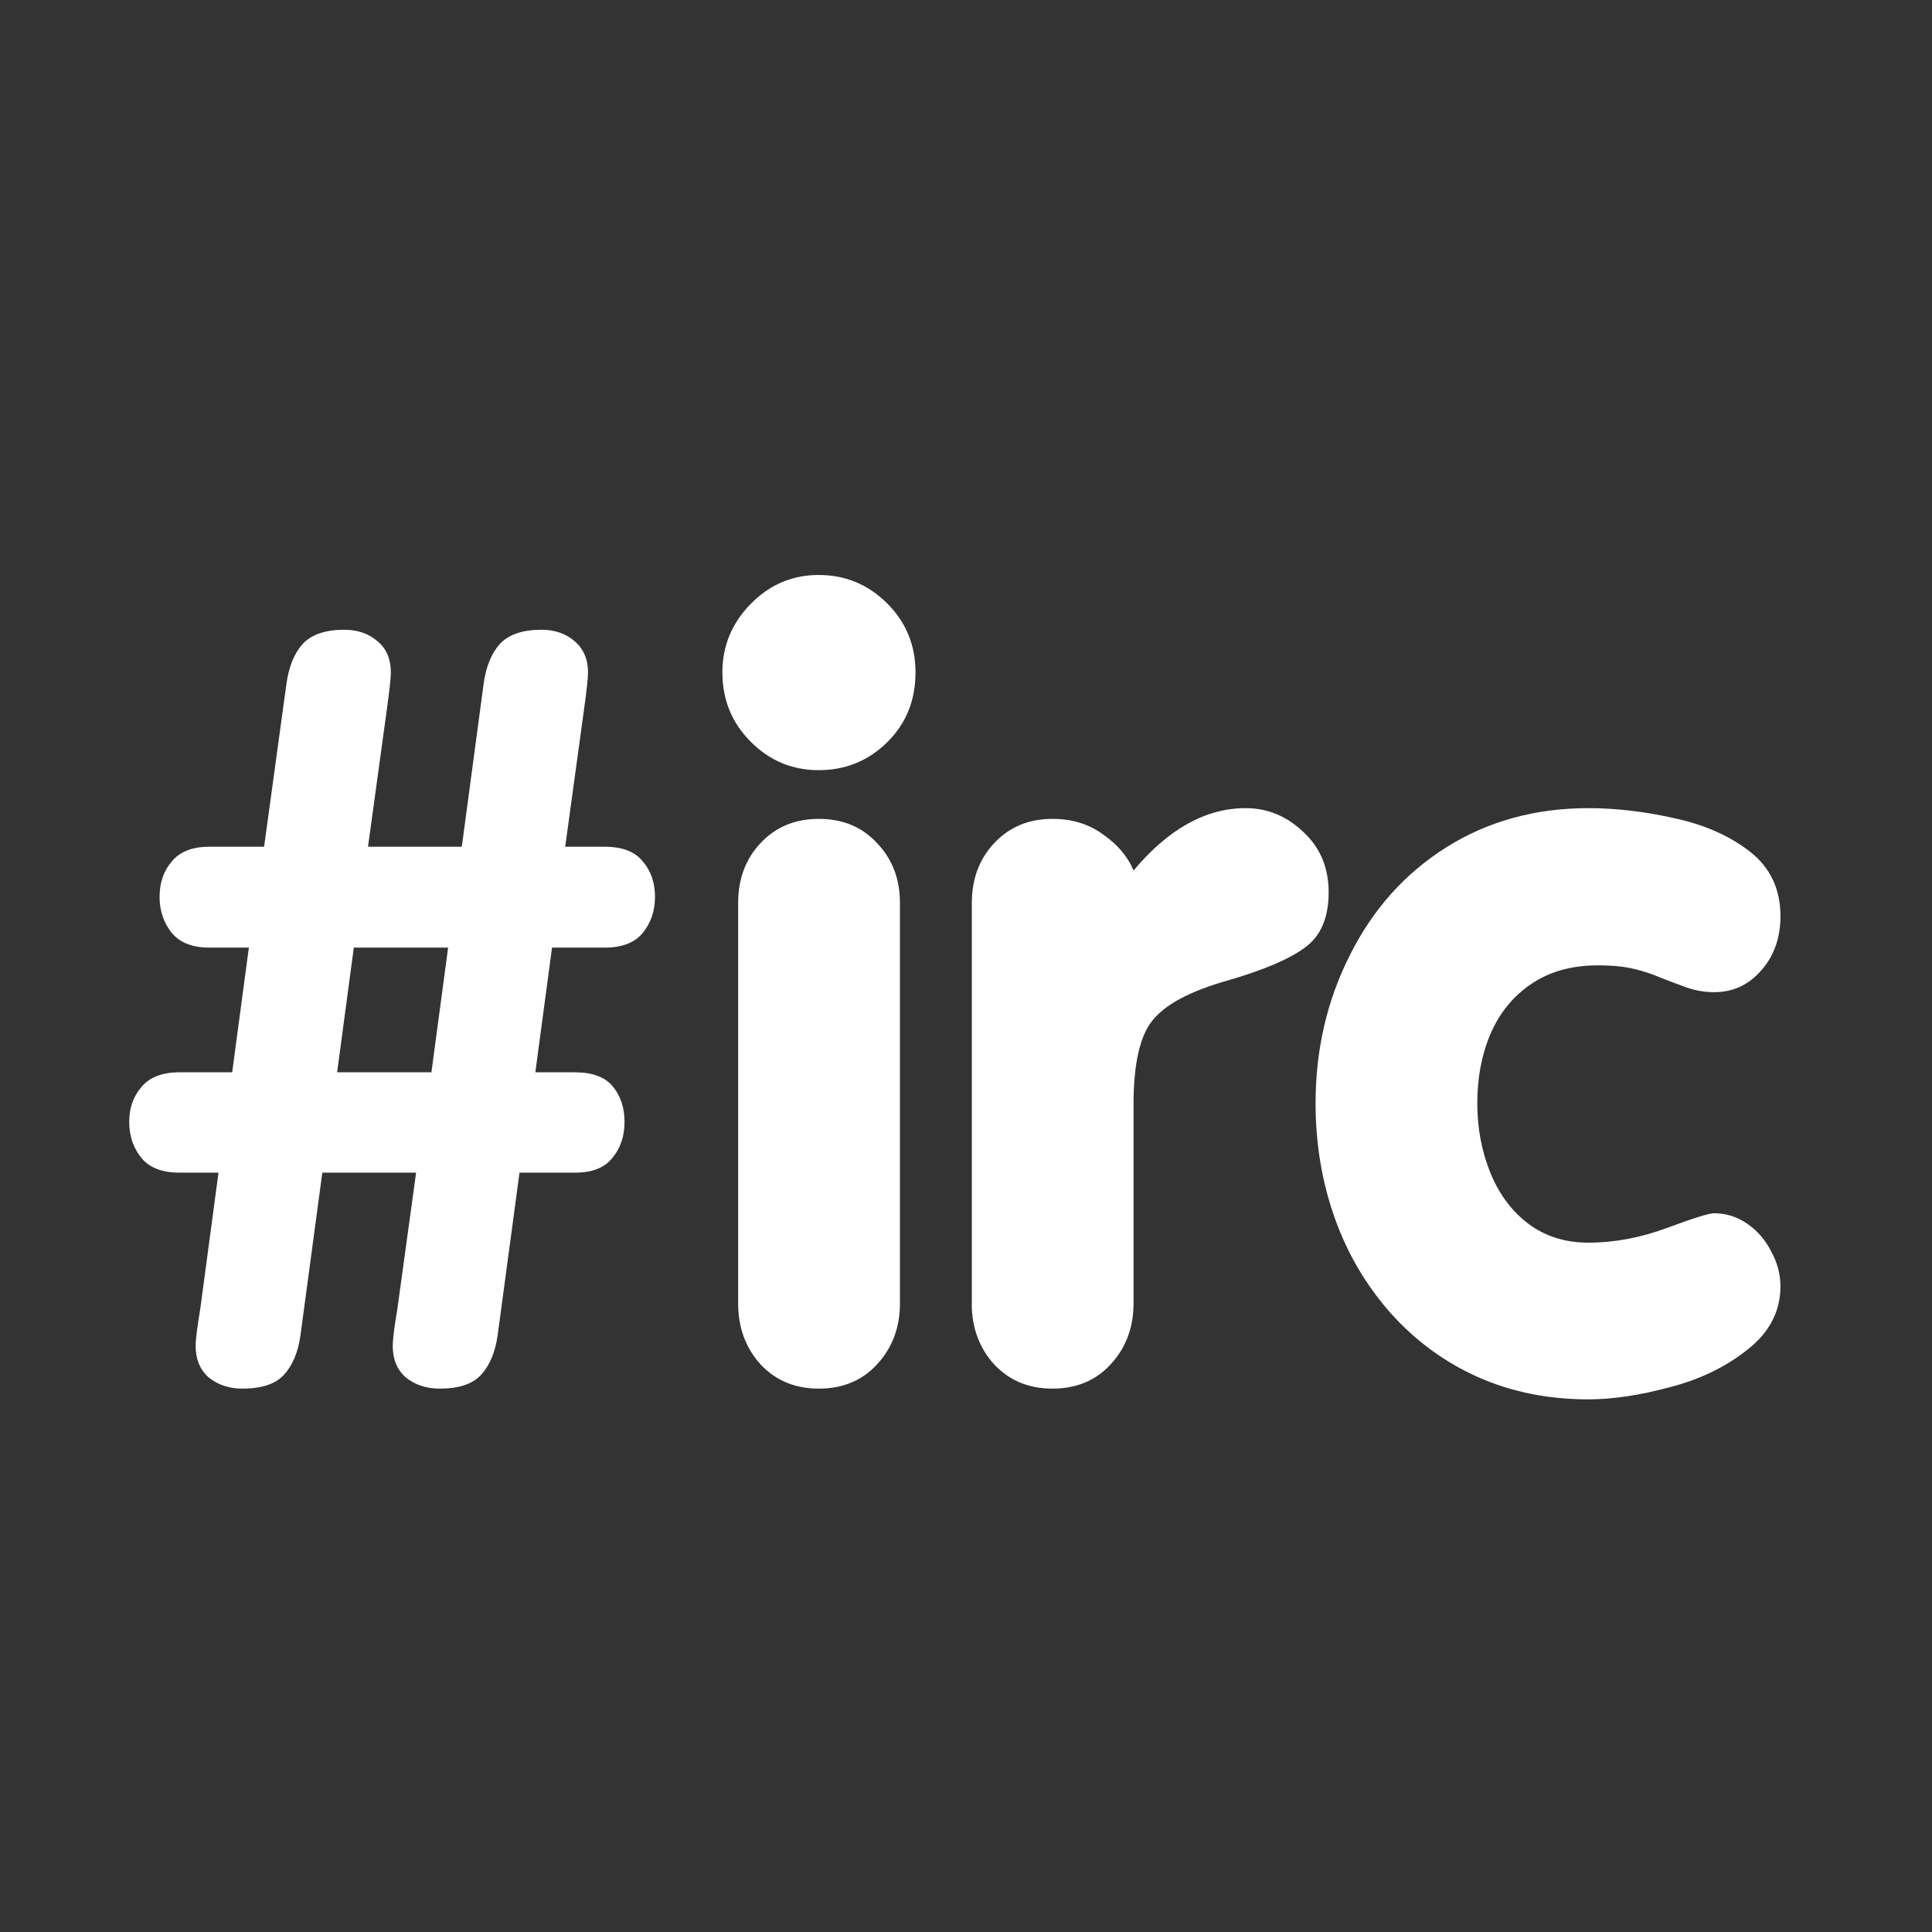 <?xml version="1.0" encoding="UTF-8" standalone="no"?>
<!-- Created with Inkscape (http://www.inkscape.org/) -->
<svg
    xmlns:inkscape="http://www.inkscape.org/namespaces/inkscape"
    xmlns:rdf="http://www.w3.org/1999/02/22-rdf-syntax-ns#"
    xmlns="http://www.w3.org/2000/svg"
    xmlns:sodipodi="http://sodipodi.sourceforge.net/DTD/sodipodi-0.dtd"
    xmlns:cc="http://web.resource.org/cc/"
    xmlns:xlink="http://www.w3.org/1999/xlink"
    xmlns:dc="http://purl.org/dc/elements/1.1/"
    xmlns:svg="http://www.w3.org/2000/svg"
    xmlns:ns1="http://sozi.baierouge.fr"
    id="svg1"
    sodipodi:docname="irc_online.svg"
    viewBox="0 0 60 60"
    sodipodi:version="0.32"
    version="1.0"
    y="0"
    x="0"
    inkscape:version="0.38.1"
    sodipodi:docbase="/home/danny/flat/scalable/actions"
  >
  <rect x="0" y="0" width="60" height="60" fill="#333333" stroke="none"/>
  <sodipodi:namedview
      id="base"
      bordercolor="#666666"
      inkscape:pageshadow="2"
      inkscape:window-width="1016"
      pagecolor="#ffffff"
      snaptoguides="true"
      inkscape:zoom="6.9465337"
      inkscape:window-x="0"
      borderopacity="1.0"
      inkscape:cx="37.697545"
      inkscape:cy="22.126475"
      inkscape:window-y="0"
      inkscape:window-height="685"
      inkscape:pageopacity="0.0"
      showguides="true"
  />
  <path
      id="path832"
      style="stroke-width:1pt;fill:#ffffff"
      transform="matrix(2.687 -1.389e-16 1.389e-16 2.687 8.79 -72.349)"
      d="m11.934 39.677c0-0.621 0.133-1.194 0.399-1.717 0.265-0.528 0.636-0.942 1.113-1.242 0.48-0.301 1.027-0.452 1.64-0.452 0.325 0 0.659 0.04 1.002 0.118 0.344 0.074 0.633 0.203 0.868 0.386 0.234 0.184 0.351 0.432 0.351 0.745 0 0.25-0.074 0.459-0.222 0.626-0.145 0.168-0.327 0.252-0.545 0.252-0.106 0-0.209-0.017-0.311-0.052-0.098-0.035-0.197-0.073-0.299-0.112-0.097-0.043-0.203-0.078-0.316-0.105-0.11-0.027-0.248-0.041-0.416-0.041-0.305 0-0.563 0.072-0.774 0.217-0.207 0.14-0.363 0.332-0.468 0.574-0.102 0.238-0.153 0.506-0.153 0.803 0 0.289 0.051 0.558 0.153 0.808 0.101 0.246 0.248 0.442 0.439 0.586 0.195 0.145 0.426 0.217 0.691 0.217 0.301 0 0.604-0.057 0.909-0.17 0.304-0.113 0.486-0.17 0.545-0.17 0.14 0 0.269 0.041 0.386 0.123 0.118 0.082 0.209 0.19 0.276 0.322 0.07 0.129 0.105 0.262 0.105 0.399 0 0.289-0.127 0.533-0.381 0.732-0.25 0.2-0.548 0.344-0.896 0.434-0.348 0.094-0.662 0.141-0.944 0.141-0.464 0-0.89-0.086-1.277-0.258-0.383-0.172-0.717-0.416-1.002-0.733-0.285-0.32-0.502-0.687-0.65-1.101-0.149-0.418-0.223-0.862-0.223-1.33zm-3.973 2.314v-4.629c0-0.277 0.086-0.508 0.258-0.691 0.176-0.188 0.4-0.281 0.674-0.281 0.227 0 0.422 0.06 0.586 0.181 0.168 0.117 0.285 0.256 0.351 0.416 0.402-0.48 0.834-0.721 1.295-0.721 0.253 0 0.476 0.092 0.668 0.276 0.195 0.18 0.292 0.412 0.292 0.697 0 0.293-0.091 0.506-0.275 0.639-0.18 0.133-0.478 0.26-0.896 0.381-0.426 0.121-0.713 0.273-0.862 0.457-0.148 0.179-0.222 0.504-0.222 0.972v2.303c0 0.277-0.088 0.512-0.264 0.703-0.172 0.188-0.397 0.281-0.674 0.281-0.273 0-0.498-0.093-0.674-0.281-0.172-0.191-0.258-0.426-0.258-0.703zm-2.701 0v-4.629c0-0.277 0.086-0.508 0.258-0.691 0.176-0.188 0.4-0.281 0.674-0.281 0.277 0 0.502 0.093 0.674 0.281 0.176 0.183 0.264 0.414 0.264 0.691v4.629c0 0.277-0.088 0.512-0.264 0.703-0.172 0.188-0.397 0.281-0.674 0.281-0.274 0-0.498-0.093-0.674-0.281-0.172-0.191-0.258-0.426-0.258-0.703zm-0.182-7.295c0-0.305 0.109-0.568 0.328-0.791 0.219-0.223 0.48-0.334 0.785-0.334 0.308 0 0.572 0.11 0.791 0.328 0.219 0.219 0.328 0.485 0.328 0.797 0 0.324-0.109 0.594-0.328 0.809-0.219 0.215-0.482 0.322-0.791 0.322-0.305 0-0.567-0.109-0.785-0.328-0.219-0.219-0.328-0.486-0.328-0.803zm-6.035 7.36l0.211-1.577h-0.451c-0.199 0-0.346-0.056-0.44-0.17-0.094-0.117-0.141-0.255-0.141-0.416 0-0.16 0.047-0.294 0.141-0.404 0.094-0.113 0.24-0.17 0.44-0.17h0.609l0.193-1.441h-0.457c-0.195 0-0.34-0.057-0.434-0.17-0.094-0.117-0.141-0.256-0.141-0.416 0-0.164 0.047-0.301 0.141-0.41 0.094-0.114 0.238-0.17 0.434-0.17h0.633l0.258-1.881c0.027-0.199 0.09-0.354 0.188-0.463 0.102-0.109 0.262-0.164 0.48-0.164 0.156 0 0.285 0.045 0.387 0.135 0.102 0.086 0.152 0.205 0.152 0.357 0 0.067-0.016 0.211-0.047 0.434l-0.217 1.582h1.084l0.252-1.881c0.027-0.199 0.09-0.354 0.188-0.463 0.102-0.109 0.262-0.164 0.48-0.164 0.156 0 0.285 0.045 0.387 0.135s0.152 0.209 0.152 0.357c0 0.067-0.016 0.211-0.047 0.434l-0.217 1.582h0.457c0.203 0 0.35 0.056 0.44 0.17 0.094 0.109 0.141 0.246 0.141 0.41 0 0.16-0.047 0.299-0.141 0.416-0.094 0.113-0.24 0.17-0.44 0.17h-0.609l-0.193 1.441h0.457c0.203 0 0.35 0.055 0.439 0.164 0.09 0.11 0.135 0.246 0.135 0.41s-0.047 0.303-0.141 0.416c-0.09 0.114-0.234 0.17-0.434 0.17h-0.639l-0.252 1.875c-0.027 0.196-0.09 0.348-0.188 0.457-0.098 0.11-0.258 0.164-0.48 0.164-0.156 0-0.287-0.043-0.393-0.128-0.102-0.09-0.152-0.211-0.152-0.364 0-0.078 0.018-0.22 0.053-0.427l0.217-1.577h-1.084l-0.252 1.875c-0.027 0.2-0.092 0.354-0.193 0.463-0.098 0.106-0.258 0.158-0.48 0.158-0.152 0-0.281-0.043-0.387-0.128-0.102-0.09-0.152-0.211-0.152-0.364 0-0.078 0.018-0.22 0.053-0.427zm2.672-2.737l0.193-1.441h-1.09l-0.193 1.441h1.09z"
  />
</svg
>
